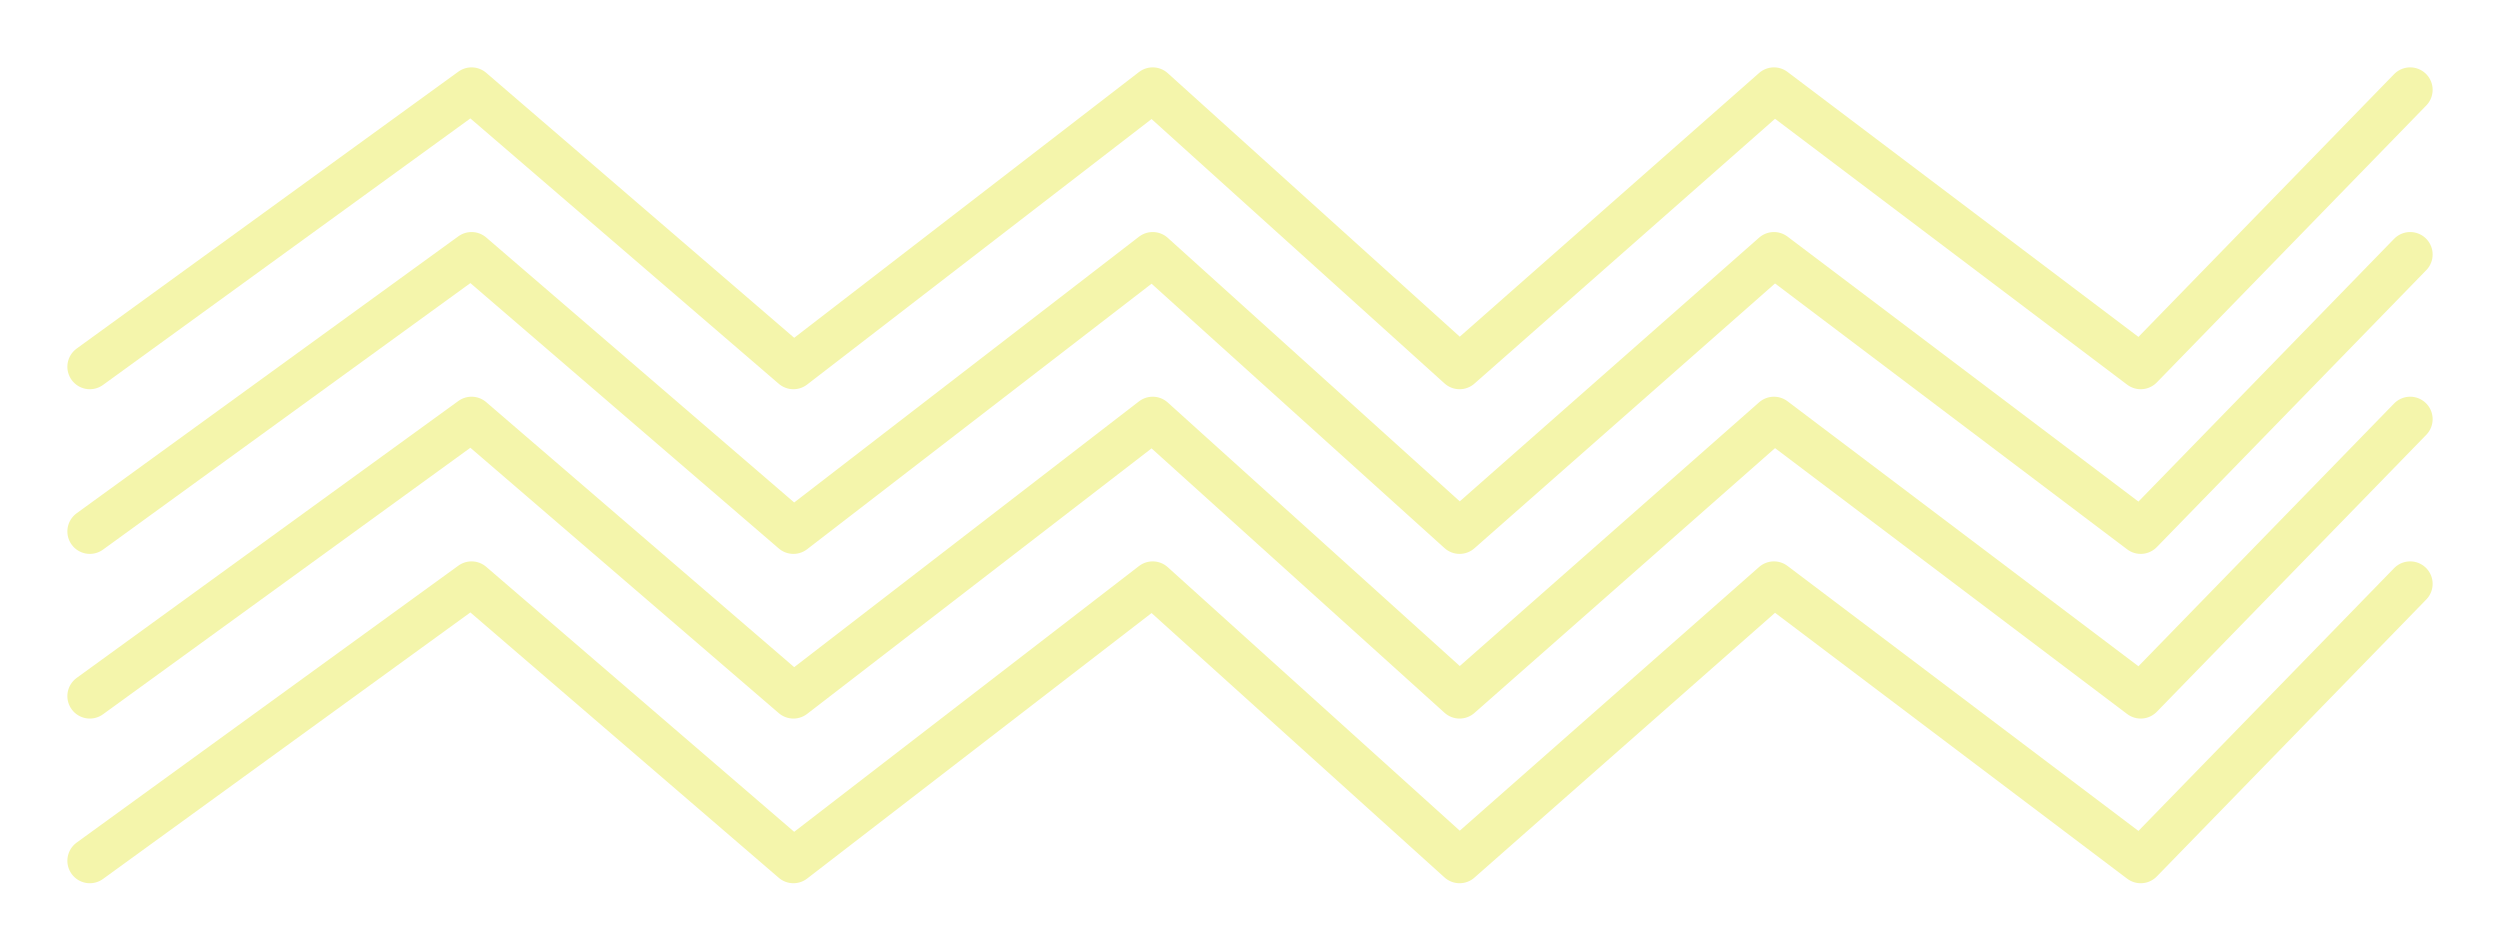 <svg width="167" height="63" viewBox="0 0 167 63" fill="none" xmlns="http://www.w3.org/2000/svg">
<g filter="url(#filter0_d_5:7)">
<path d="M6 42.5L31.5 24L53 42.5L77 24L97.5 42.5L118.5 24L143 42.5L161 24" stroke="#F4F5AB" stroke-width="3" stroke-linecap="round" stroke-linejoin="round"/>
<path d="M6 20.5L31.5 2L53 20.5L77 2L97.5 20.5L118.5 2L143 20.5L161 2" stroke="#F4F5AB" stroke-width="3" stroke-linecap="round" stroke-linejoin="round"/>
<path d="M6 53.5L31.5 35L53 53.5L77 35L97.5 53.5L118.5 35L143 53.5L161 35" stroke="#F4F5AB" stroke-width="3" stroke-linecap="round" stroke-linejoin="round"/>
<path d="M6 31.5L31.5 13L53 31.5L77 13L97.5 31.5L118.5 13L143 31.5L161 13" stroke="#F4F5AB" stroke-width="3" stroke-linecap="round" stroke-linejoin="round"/>
</g>
<defs>
<filter id="filter0_d_5:7" x="0.5" y="0.5" width="166" height="62.5" filterUnits="userSpaceOnUse" color-interpolation-filters="sRGB">
<feFlood flood-opacity="0" result="BackgroundImageFix"/>
<feColorMatrix in="SourceAlpha" type="matrix" values="0 0 0 0 0 0 0 0 0 0 0 0 0 0 0 0 0 0 127 0" result="hardAlpha"/>
<feOffset dy="4"/>
<feGaussianBlur stdDeviation="2"/>
<feComposite in2="hardAlpha" operator="out"/>
<feColorMatrix type="matrix" values="0 0 0 0 1 0 0 0 0 1 0 0 0 0 1 0 0 0 0.25 0"/>
<feBlend mode="normal" in2="BackgroundImageFix" result="effect1_dropShadow_5:7"/>
<feBlend mode="normal" in="SourceGraphic" in2="effect1_dropShadow_5:7" result="shape"/>
</filter>
</defs>
</svg>
